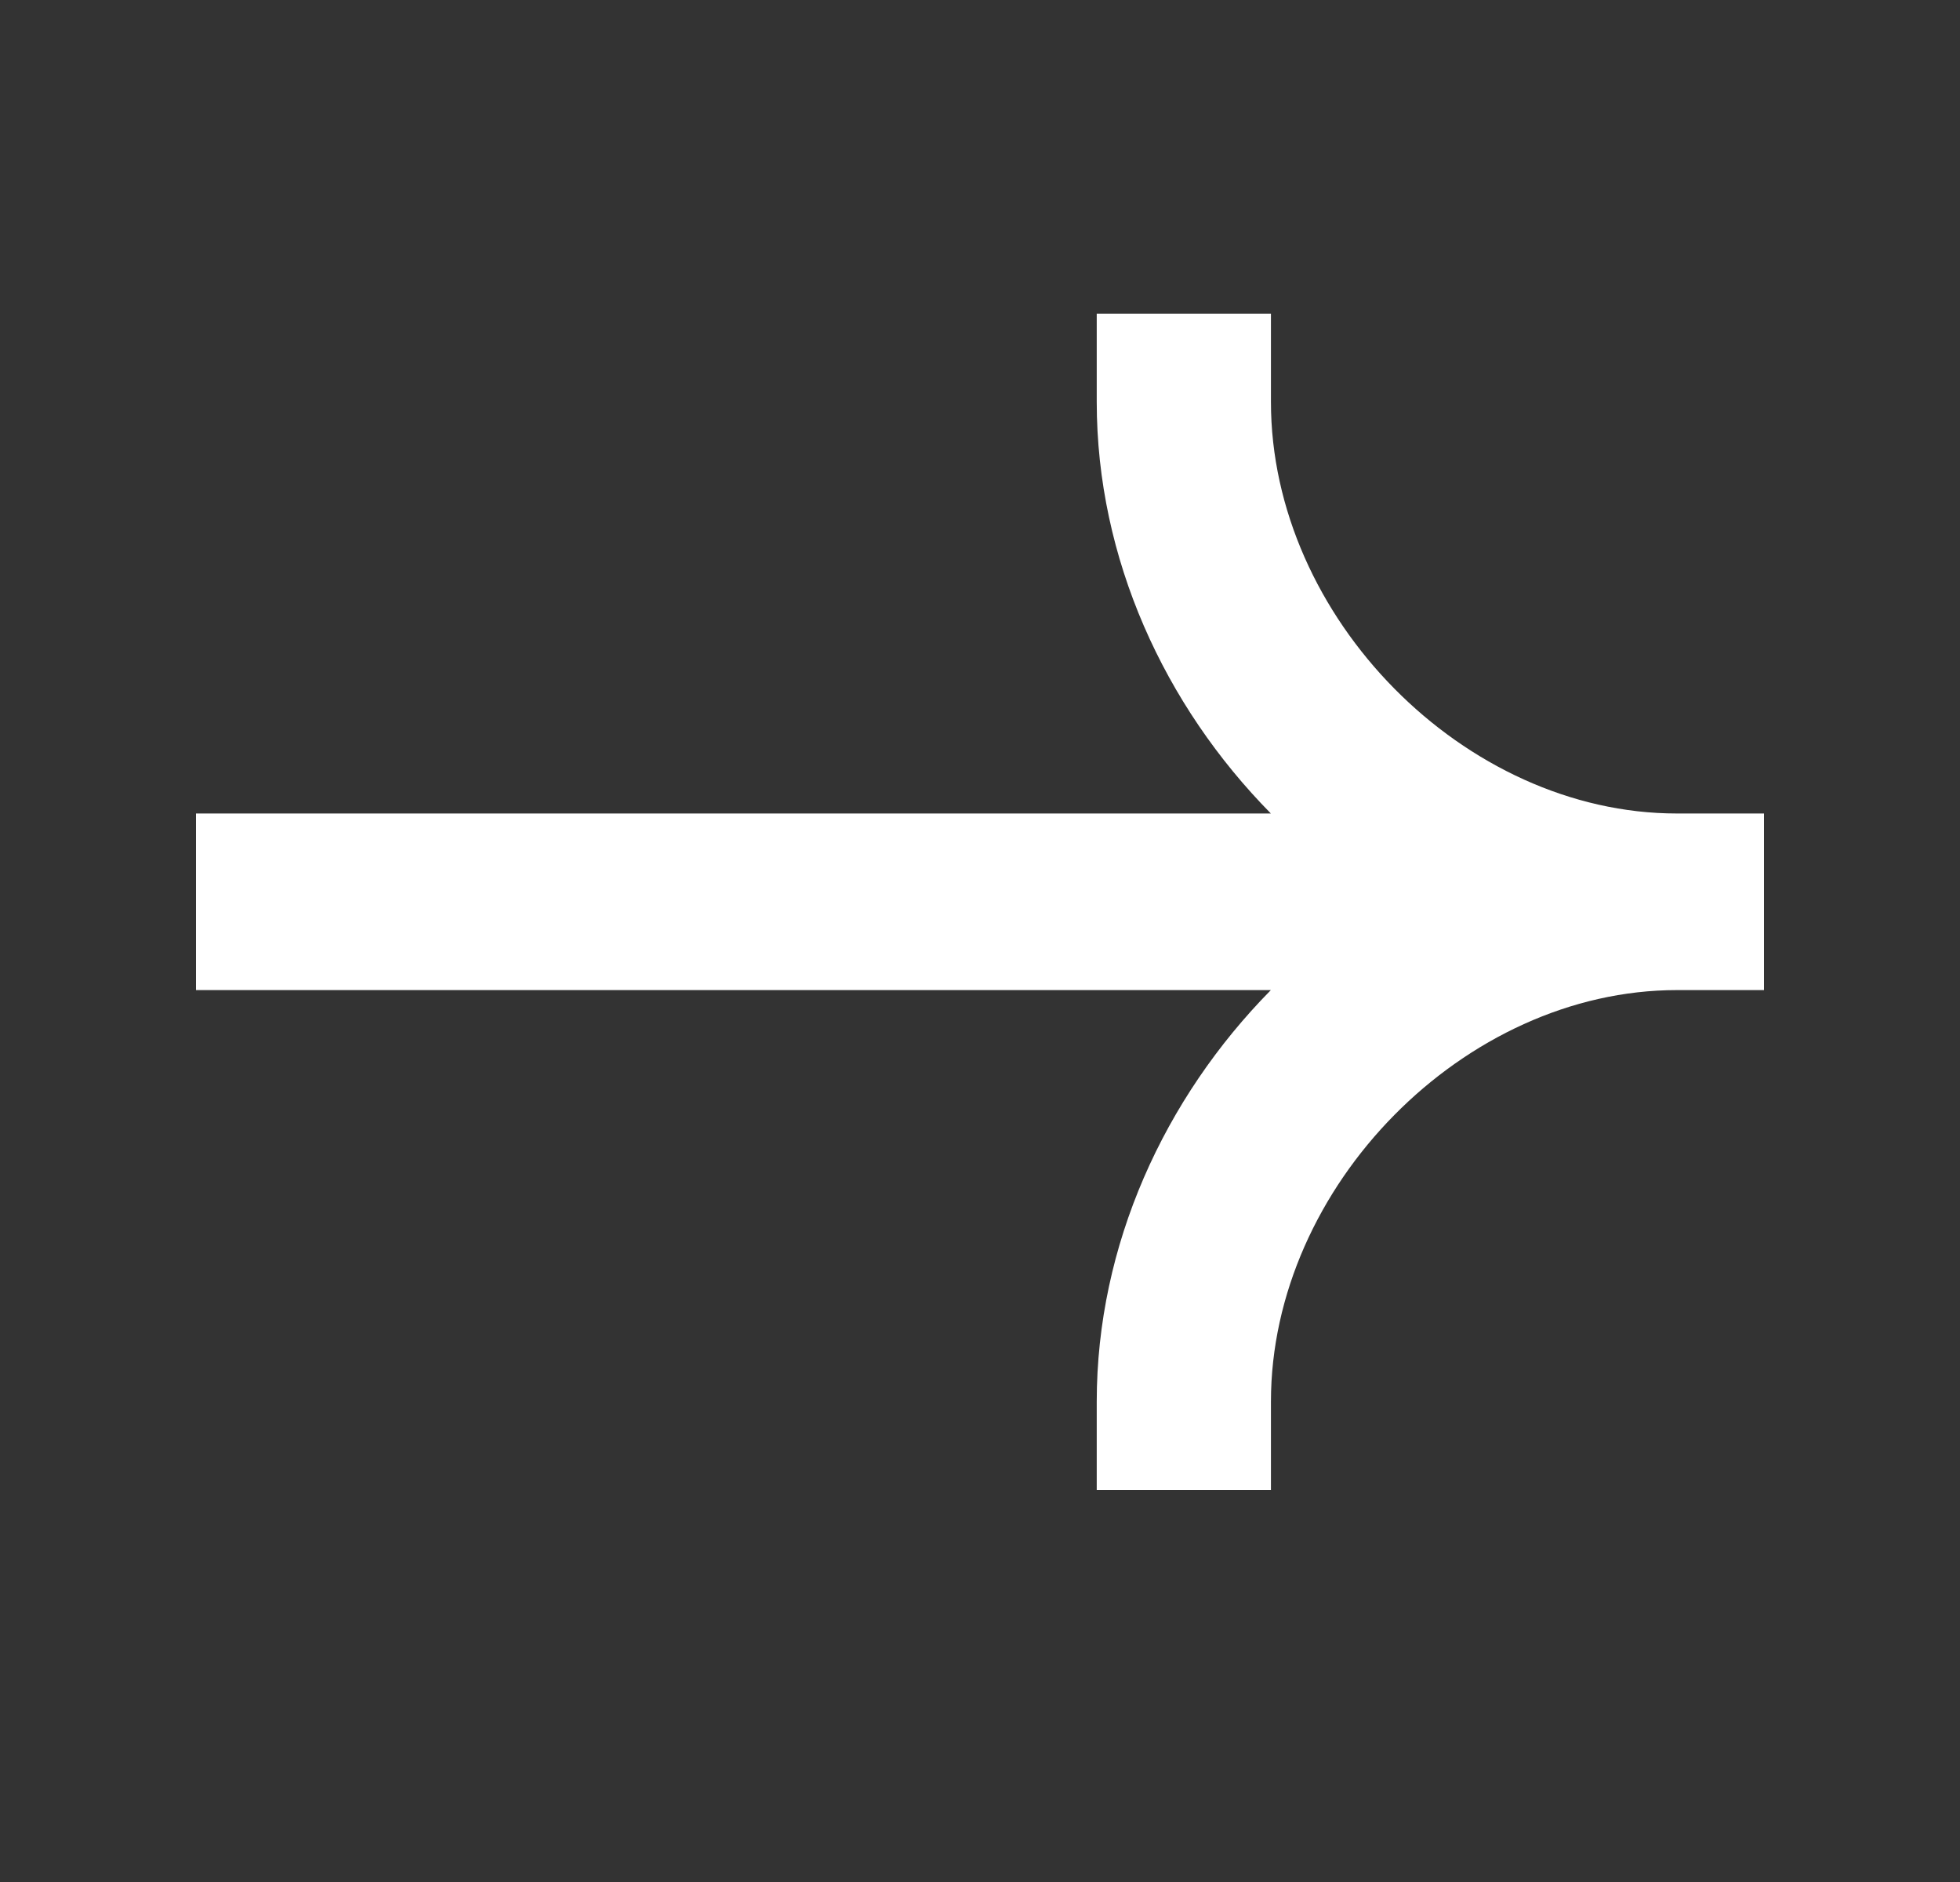 <svg width="25" height="24" viewBox="0 0 25 24" fill="none" xmlns="http://www.w3.org/2000/svg">
<rect x="0" y="0" width="25" height="24" fill="#333333" stroke="none"/>
<path fill-rule="evenodd" clip-rule="evenodd" d="M21.389 10.374C18.68 10.374 16.211 7.874 16.211 5.126V4H13.989V5.126C13.989 7.124 14.853 8.998 16.21 10.374H2.5V12.626H16.21C14.853 14.002 13.989 15.876 13.989 17.874V19H16.211V17.874C16.211 15.127 18.68 12.626 21.389 12.626H22.5V10.374H21.389Z" fill="white"/>
</svg>
